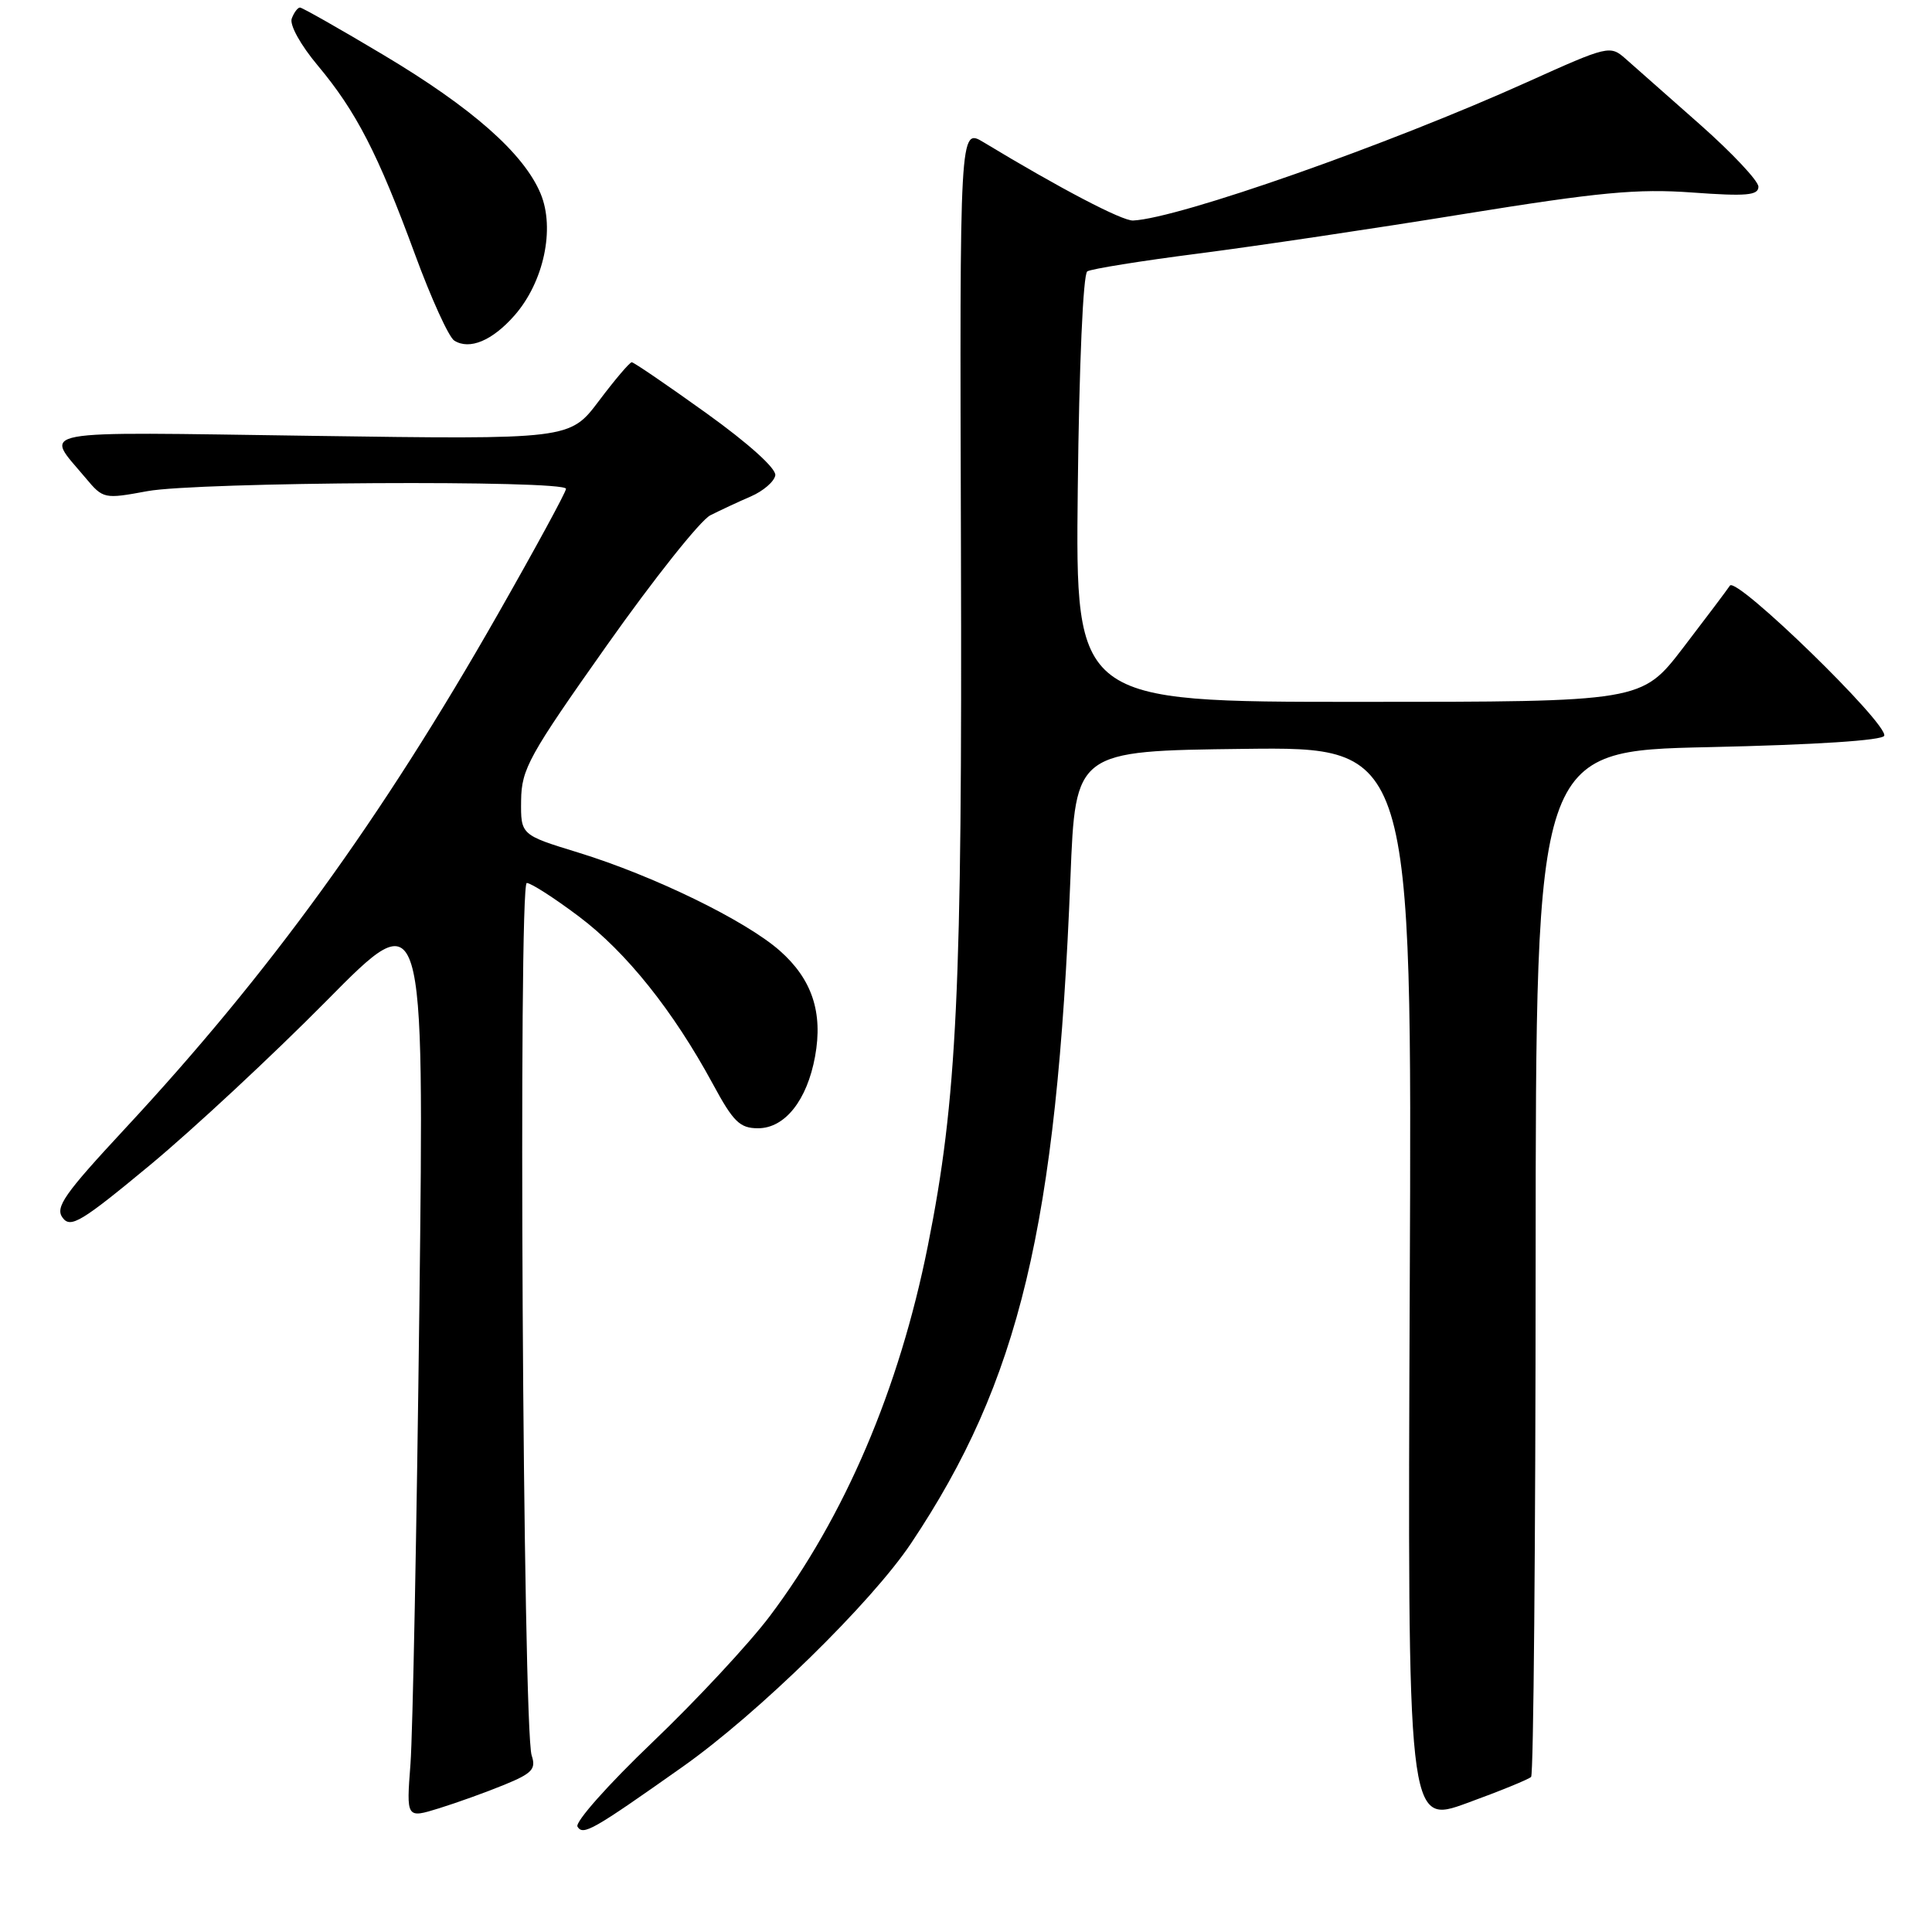 <?xml version="1.0" encoding="UTF-8" standalone="no"?>
<!DOCTYPE svg PUBLIC "-//W3C//DTD SVG 1.1//EN" "http://www.w3.org/Graphics/SVG/1.1/DTD/svg11.dtd" >
<svg xmlns="http://www.w3.org/2000/svg" xmlns:xlink="http://www.w3.org/1999/xlink" version="1.1" viewBox="0 0 256 256">
 <g >
 <path fill="currentColor"
d=" M 90.45 234.11 C 100.45 227.05 115.47 212.35 120.72 204.50 C 135.09 183.00 140.01 162.45 141.84 116.28 C 142.50 99.50 142.50 99.50 164.80 99.23 C 187.11 98.96 187.11 98.96 186.80 170.38 C 186.50 241.80 186.50 241.80 194.40 238.91 C 198.75 237.33 202.56 235.77 202.88 235.45 C 203.20 235.13 203.47 204.42 203.48 167.19 C 203.50 99.50 203.50 99.50 226.42 99.00 C 240.57 98.69 249.46 98.11 249.67 97.49 C 250.20 95.91 230.06 76.32 229.22 77.60 C 228.82 78.20 226.03 81.91 223.01 85.85 C 217.52 93.00 217.52 93.00 180.01 93.00 C 142.50 93.00 142.50 93.00 142.81 64.77 C 142.99 48.35 143.52 36.30 144.07 35.96 C 144.59 35.63 151.20 34.57 158.76 33.60 C 166.32 32.63 182.18 30.27 194.00 28.35 C 211.91 25.46 216.96 24.98 224.25 25.51 C 231.40 26.03 233.00 25.89 233.00 24.74 C 233.00 23.97 229.51 20.26 225.25 16.49 C 220.99 12.72 216.56 8.81 215.40 7.79 C 213.35 5.98 213.11 6.03 202.40 10.86 C 183.98 19.17 156.21 28.93 150.14 29.22 C 148.71 29.29 140.47 24.98 130.33 18.85 C 127.16 16.94 127.16 16.94 127.33 72.72 C 127.51 131.26 126.82 145.73 122.94 165.10 C 119.15 184.06 111.93 200.96 102.00 214.15 C 99.25 217.80 92.24 225.33 86.43 230.88 C 80.60 236.45 76.16 241.45 76.52 242.04 C 77.27 243.25 78.50 242.55 90.45 234.11 Z  M 66.83 236.49 C 70.52 234.98 71.05 234.41 70.45 232.61 C 69.28 229.16 68.66 117.00 69.80 117.00 C 70.35 117.00 73.47 119.00 76.72 121.45 C 82.99 126.16 89.21 133.95 94.45 143.62 C 97.17 148.66 98.03 149.50 100.45 149.50 C 104.00 149.50 106.94 145.80 108.00 139.99 C 109.07 134.14 107.59 129.73 103.31 125.96 C 98.73 121.94 86.58 116.03 76.63 112.97 C 69.00 110.63 69.00 110.63 69.05 106.07 C 69.10 101.89 70.08 100.13 80.42 85.50 C 86.64 76.70 92.80 68.95 94.12 68.28 C 95.43 67.62 97.84 66.49 99.49 65.78 C 101.13 65.07 102.59 63.81 102.73 62.99 C 102.89 62.10 99.22 58.79 93.60 54.75 C 88.43 51.04 83.98 48.00 83.71 48.00 C 83.44 48.00 81.48 50.30 79.36 53.12 C 75.50 58.24 75.50 58.24 41.29 57.75 C 3.51 57.22 5.87 56.78 11.34 63.33 C 13.67 66.11 13.79 66.14 19.53 65.08 C 26.13 63.86 75.00 63.58 75.00 64.77 C 75.00 65.19 70.95 72.64 66.00 81.33 C 50.51 108.54 35.66 129.02 16.50 149.62 C 8.52 158.21 7.27 159.99 8.30 161.36 C 9.35 162.78 10.77 161.93 19.90 154.36 C 25.62 149.61 36.13 139.83 43.26 132.62 C 56.21 119.50 56.21 119.50 55.57 173.00 C 55.22 202.43 54.69 229.75 54.39 233.73 C 53.84 240.95 53.84 240.95 58.17 239.61 C 60.55 238.87 64.45 237.47 66.83 236.49 Z  M 68.18 41.79 C 72.05 37.38 73.57 30.29 71.63 25.65 C 69.40 20.32 62.55 14.28 50.76 7.25 C 45.00 3.81 40.04 1.00 39.75 1.00 C 39.45 1.00 38.96 1.65 38.66 2.45 C 38.34 3.28 39.82 5.96 42.12 8.70 C 47.19 14.76 50.09 20.38 54.99 33.71 C 57.13 39.54 59.47 44.68 60.19 45.13 C 62.22 46.41 65.24 45.14 68.18 41.79 Z "/>
</g>
</svg>